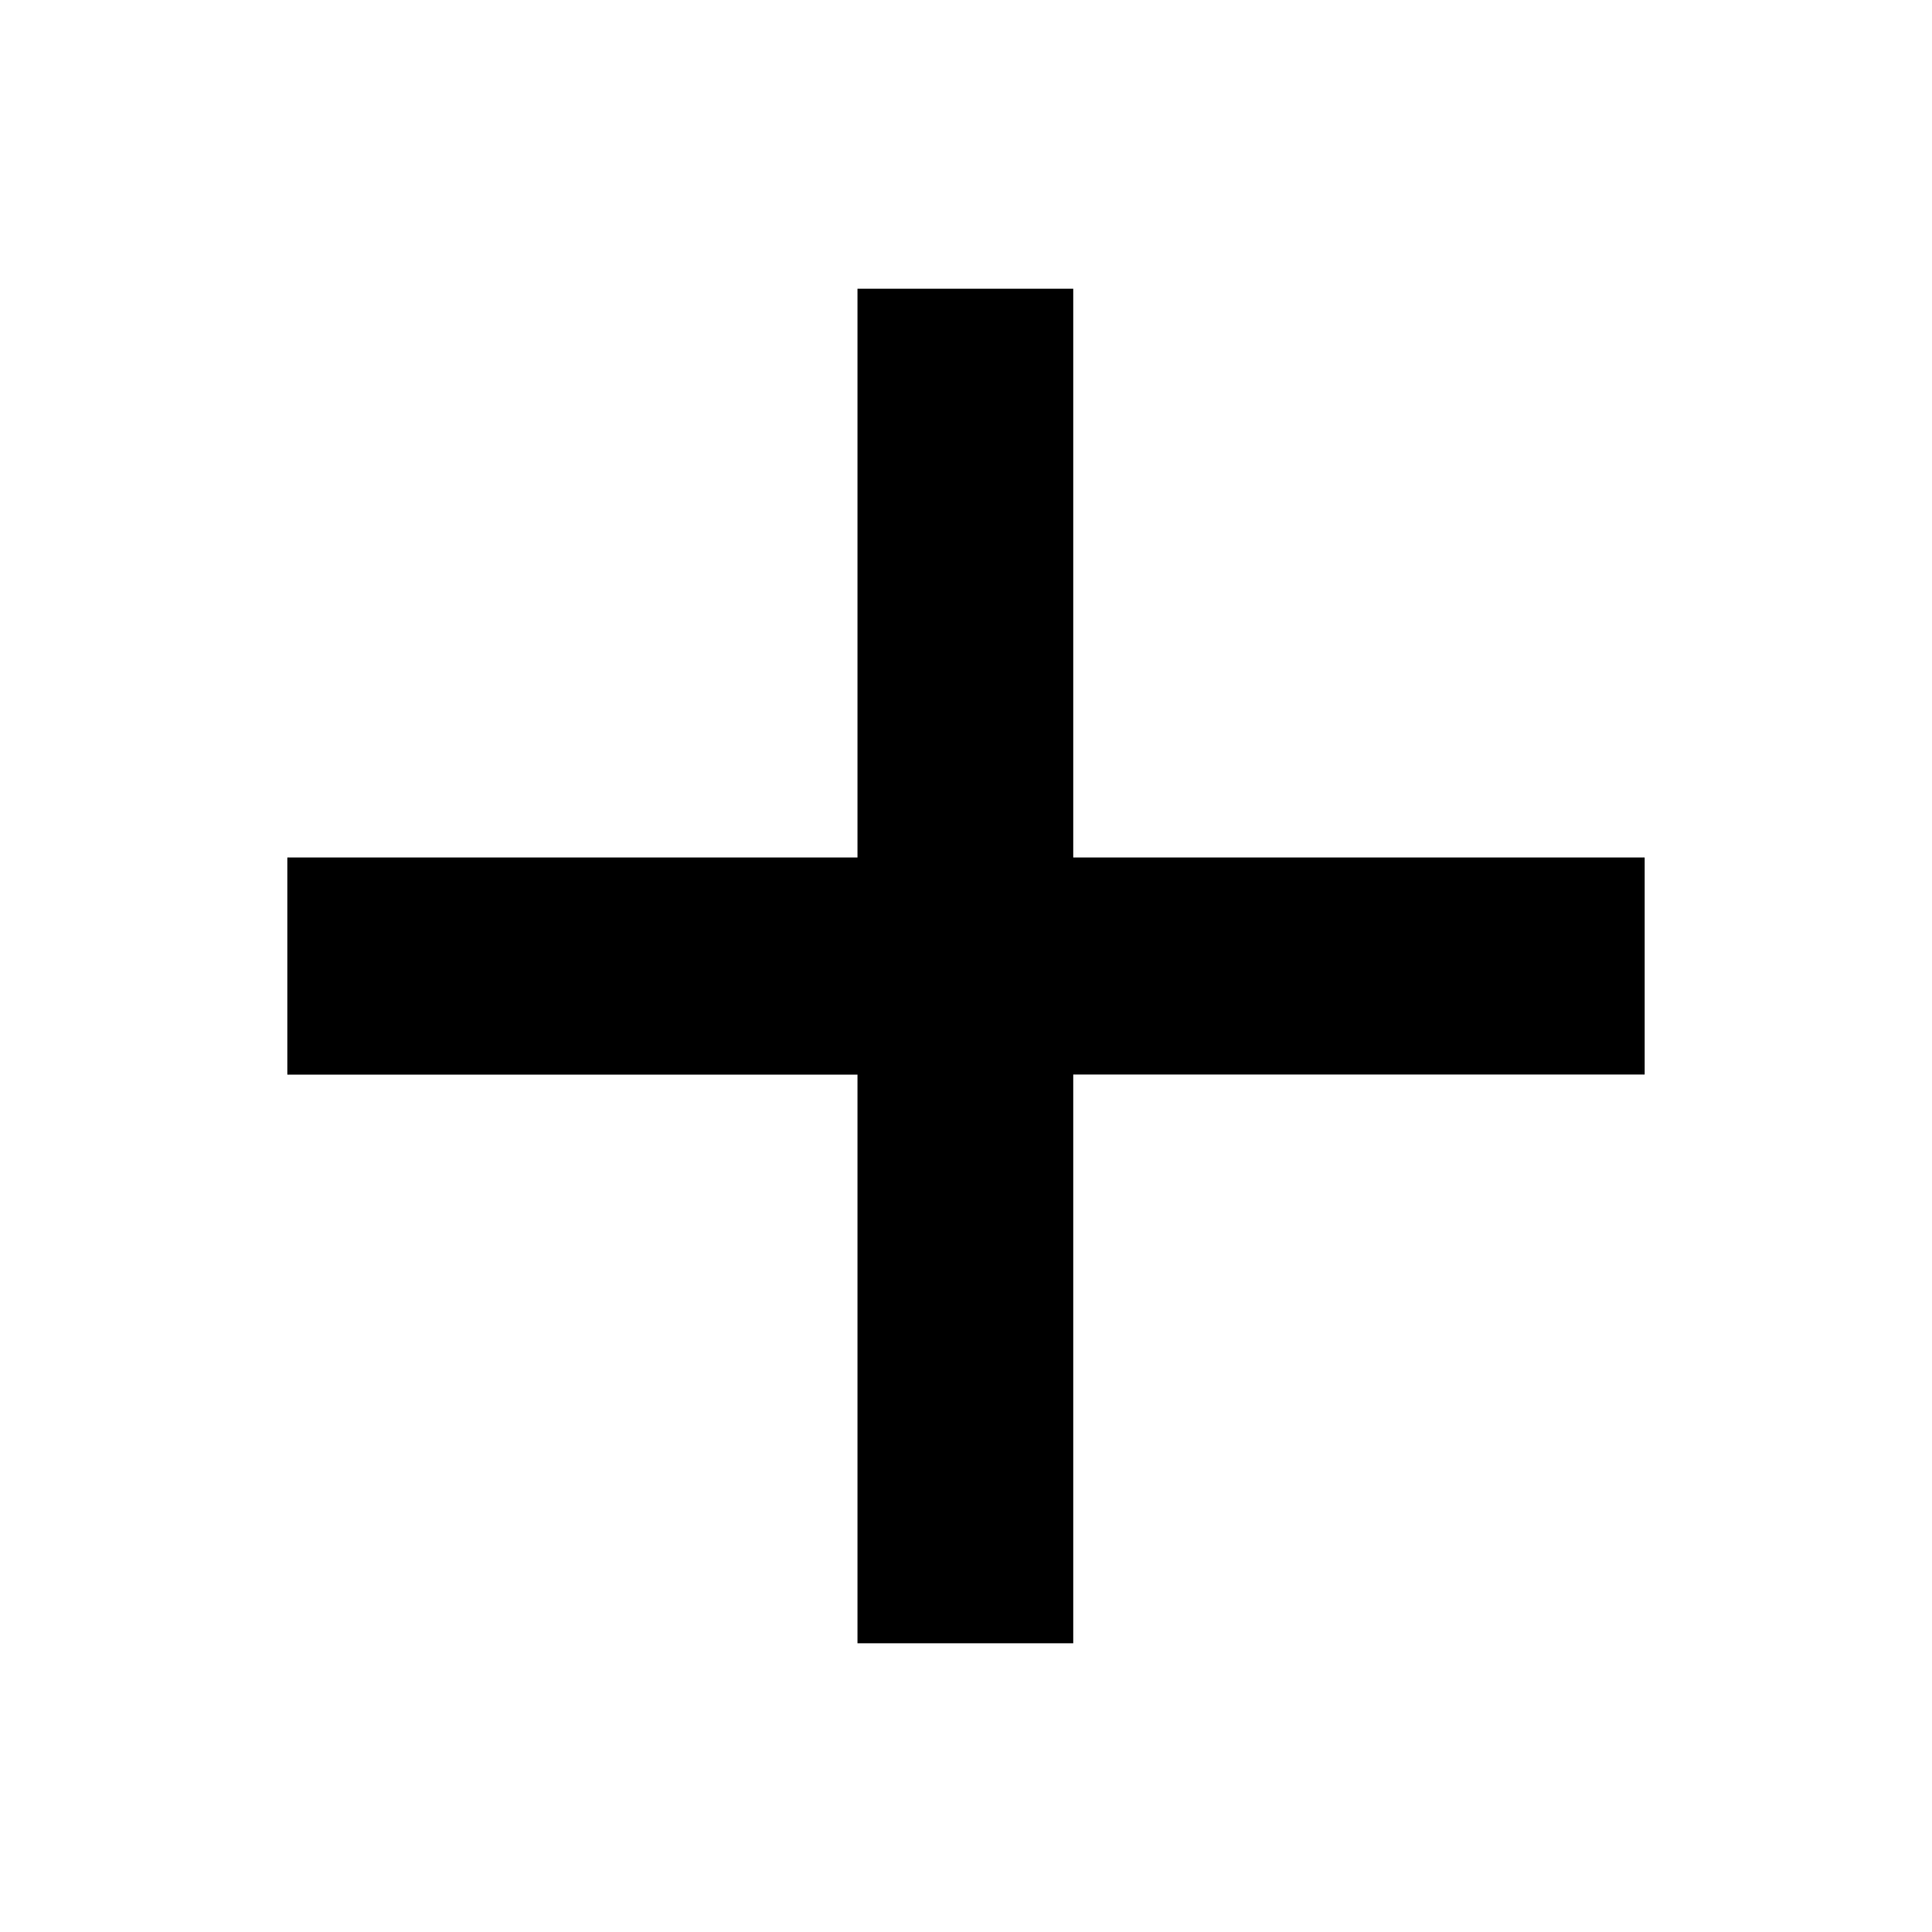 <?xml version="1.0" encoding="UTF-8" standalone="no"?>
<svg width="18px" height="18px" viewBox="0 0 18 18" version="1.1" xmlns="http://www.w3.org/2000/svg" xmlns:xlink="http://www.w3.org/1999/xlink">
    <!-- Generator: Sketch 41 (35326) - http://www.bohemiancoding.com/sketch -->
    <title>plus</title>
    <desc>Created with Sketch.</desc>
    <defs></defs>
    <g id="All" stroke="none" stroke-width="1" fill="none" fill-rule="evenodd">
        <g id="plus" fill="#000000">
            <polygon id="Shape" points="9.999 2.69 9.999 7.989 15.323 7.989 15.323 10.011 9.999 10.011 9.999 15.31 7.989 15.31 7.989 10.012 2.677 10.012 2.677 7.989 7.989 7.989 7.989 2.69"></polygon>
        </g>
    </g>
</svg>
